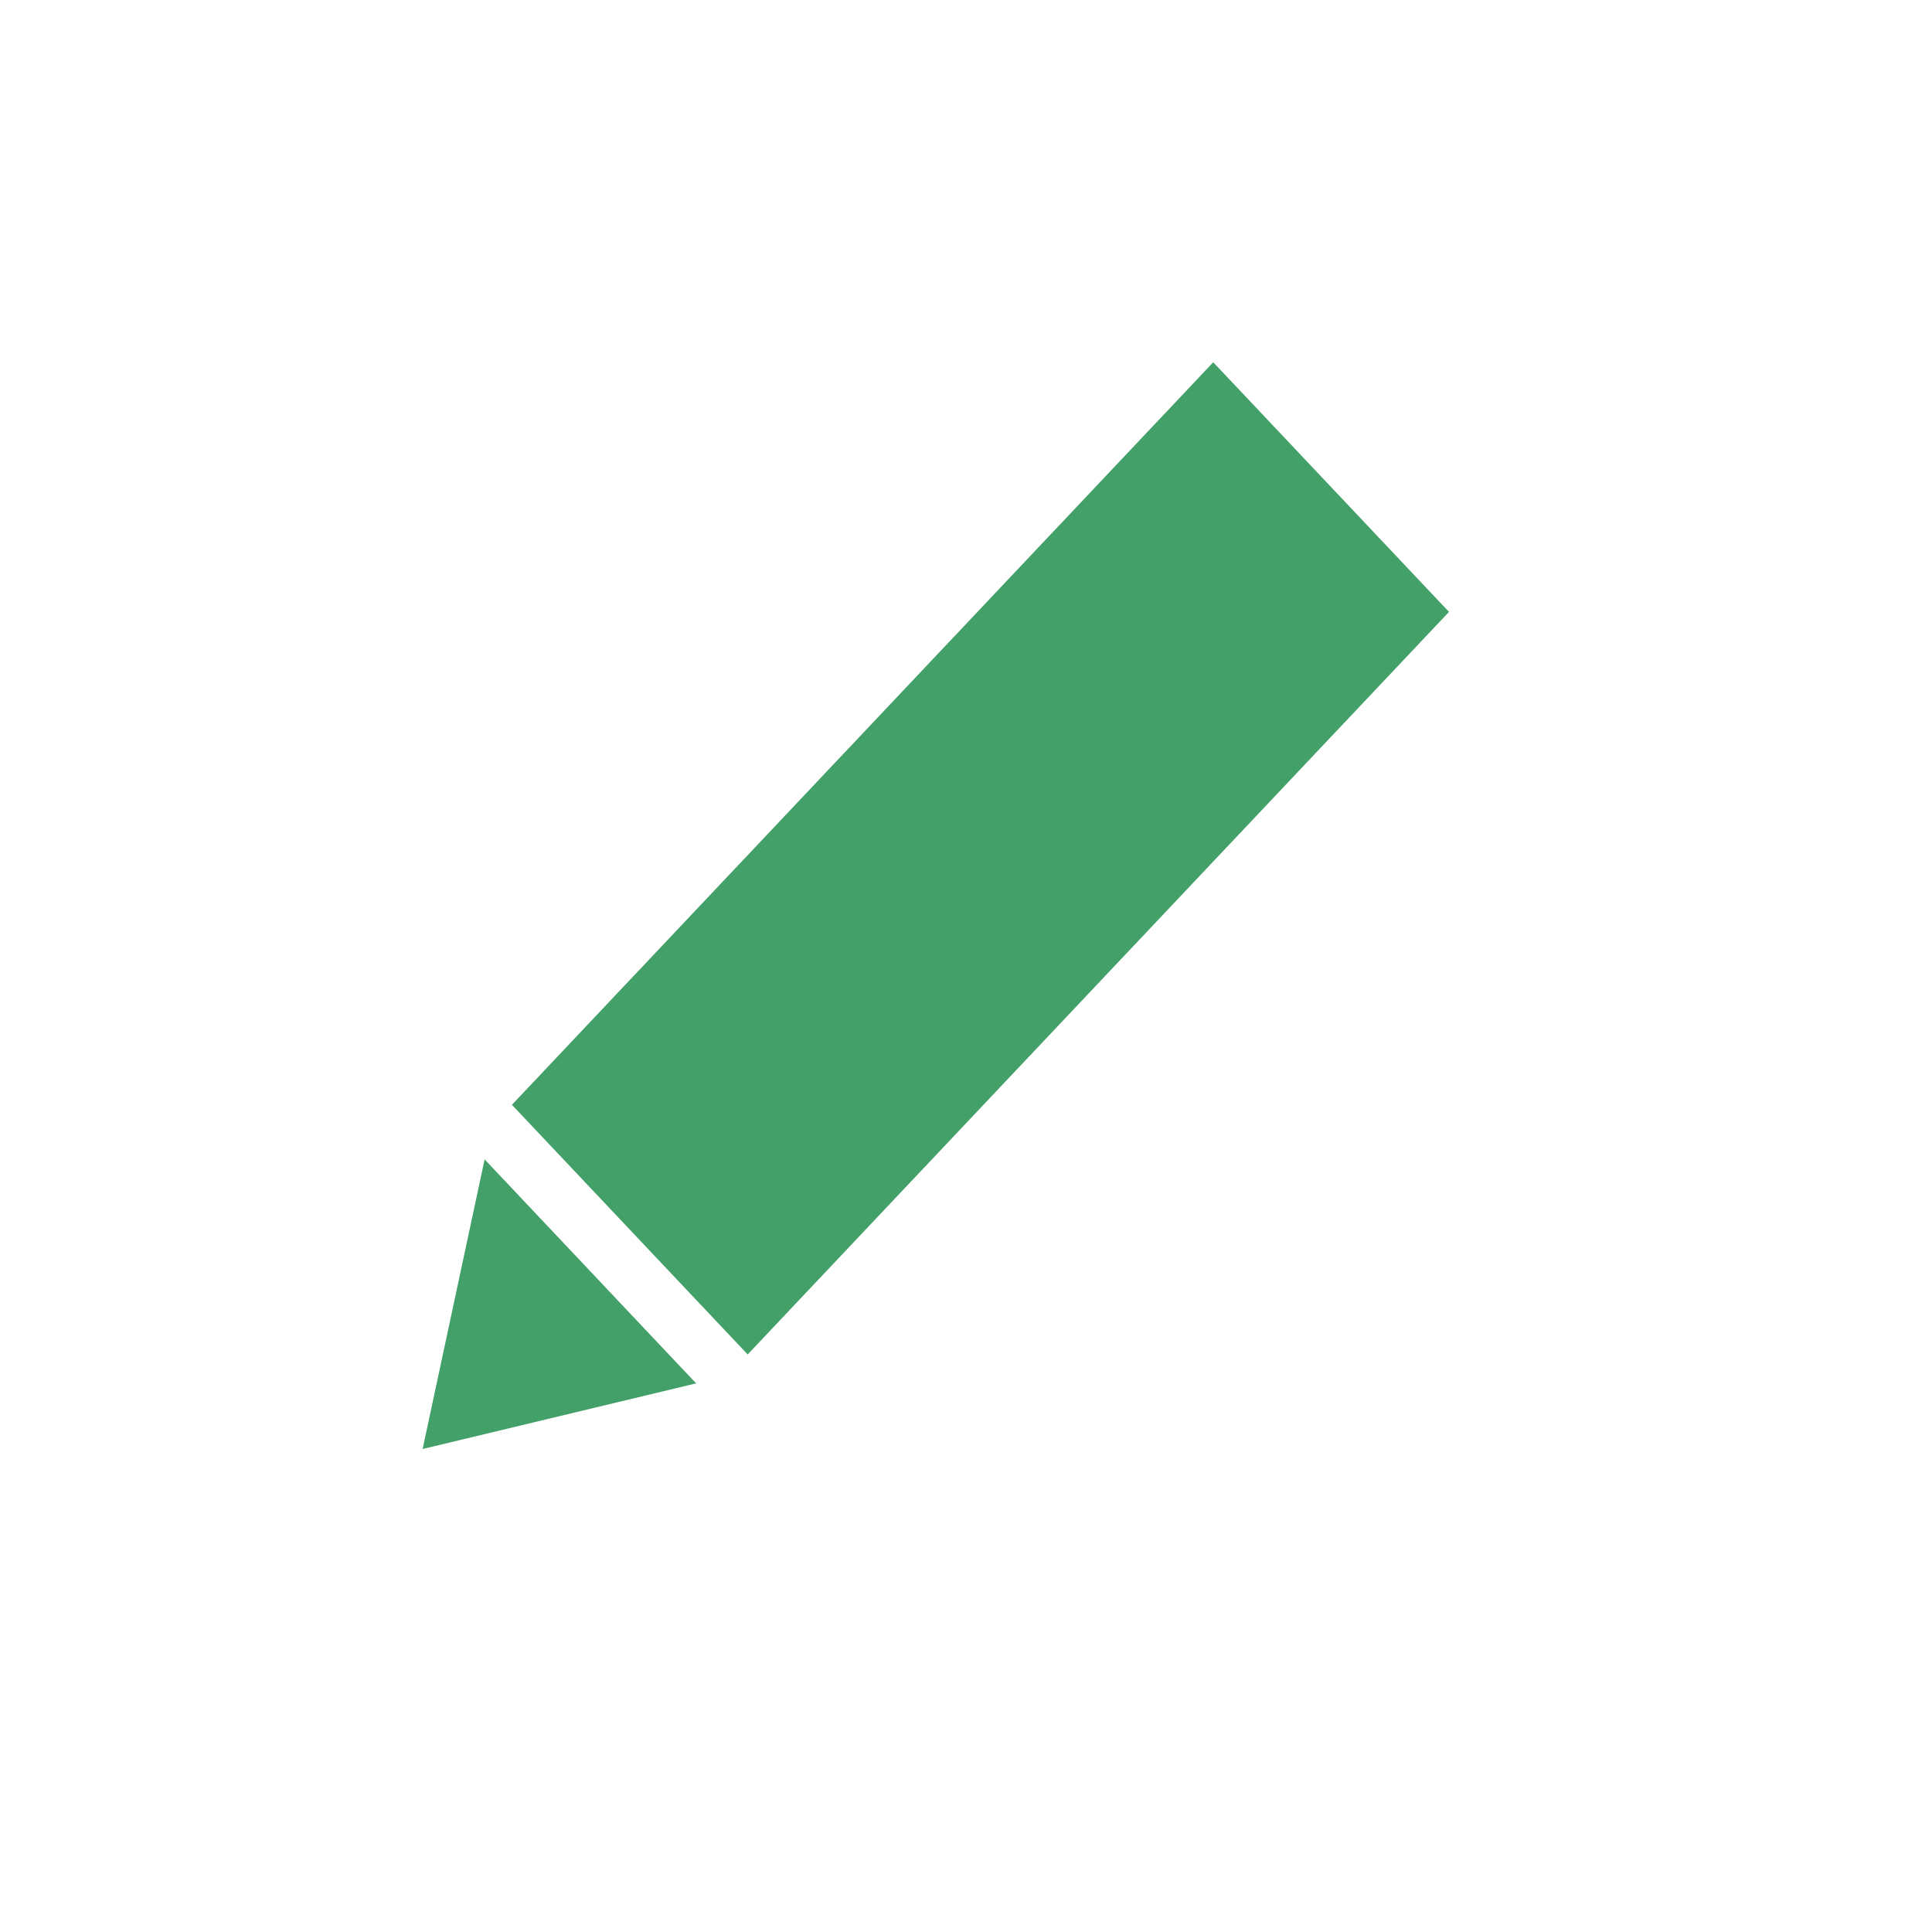<svg width="32" height="32" viewBox="0 0 32 32" fill="none" xmlns="http://www.w3.org/2000/svg">
<path fill-rule="evenodd" clip-rule="evenodd" d="M20.095 6L8.479 18.299L12.384 22.434L24 10.135L20.095 6ZM8.027 19.203L7 24L11.53 22.913L8.027 19.203Z" fill="#43a069"/>
</svg>
